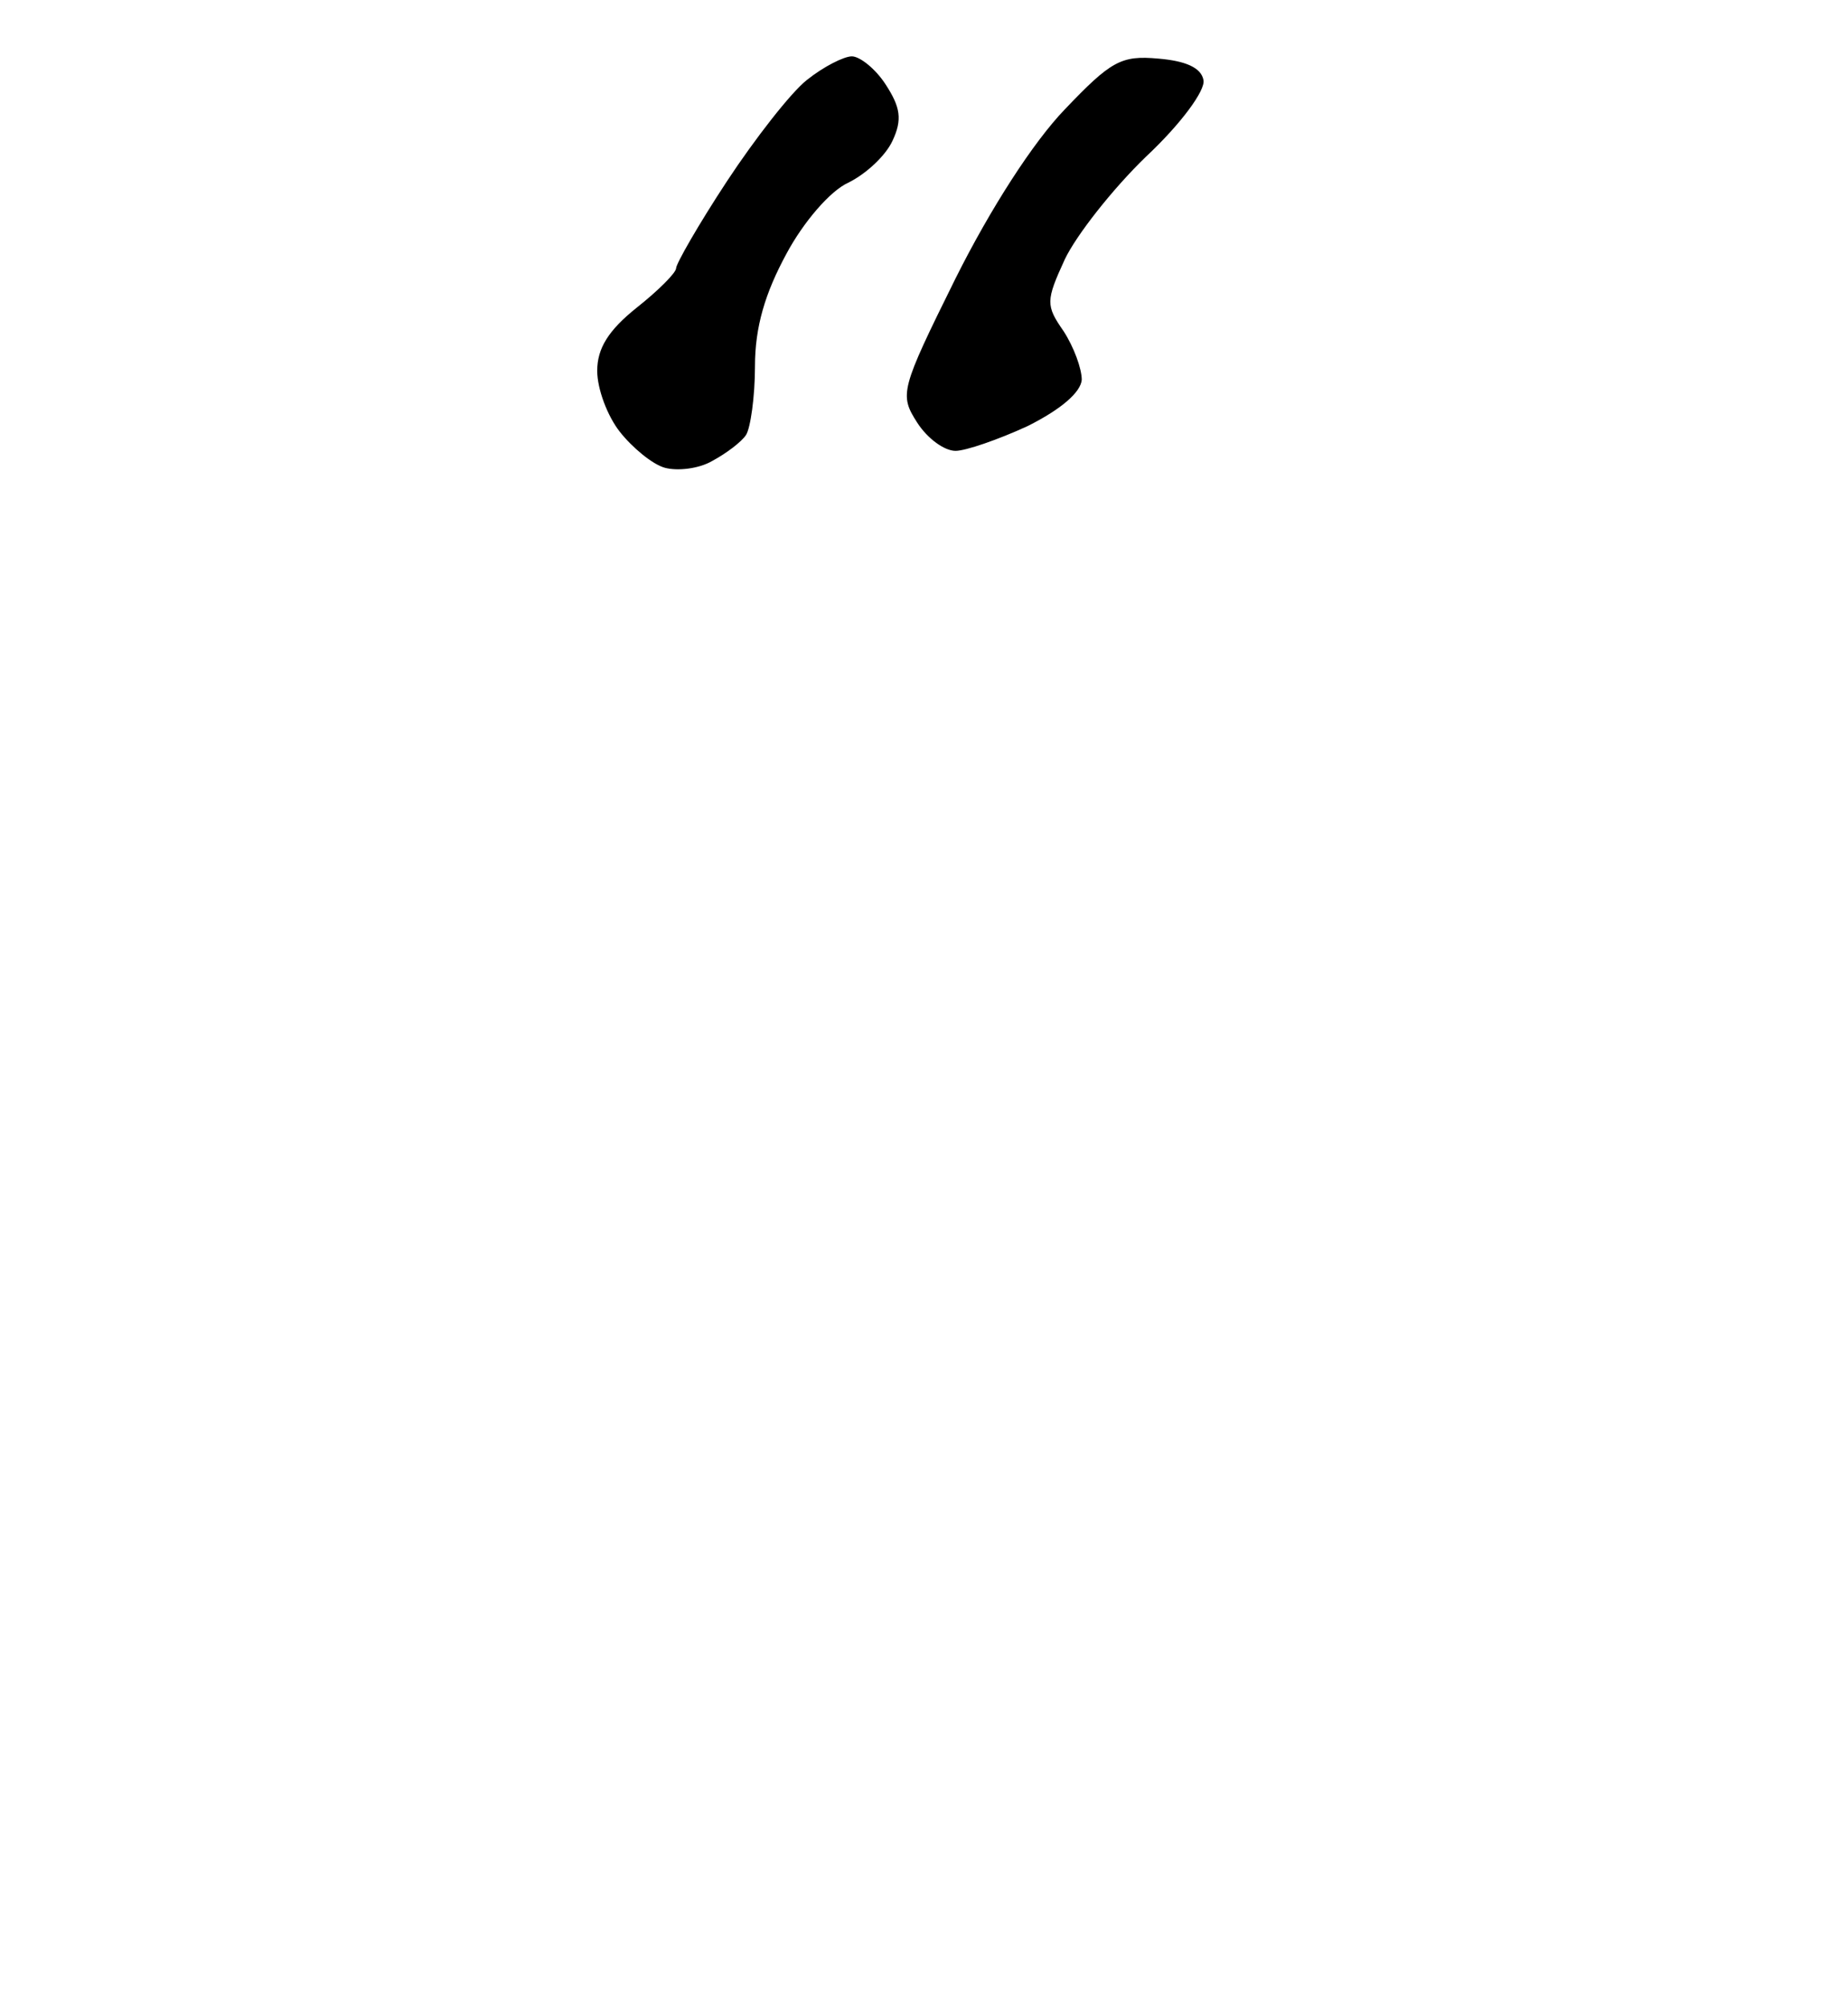 <?xml version="1.0" standalone="no"?>
<!DOCTYPE svg PUBLIC "-//W3C//DTD SVG 20010904//EN"
 "http://www.w3.org/TR/2001/REC-SVG-20010904/DTD/svg10.dtd">
<svg version="1.0" xmlns="http://www.w3.org/2000/svg"
 width="164pt" height="178pt" viewBox="0 0 164 178"
 preserveAspectRatio="xMidYMid meet">
<g transform="translate(0,178) scale(0.1,-0.1)"
fill="#000000" stroke="none">
<path d="M756 1730 c-7 0 -25 -9 -40 -21 -14 -11 -46 -52 -71 -90 -25 -38 -45
-73 -45 -77 0 -4 -16 -20 -35 -35 -25 -20 -35 -36 -35 -56 0 -16 9 -40 20 -54
11 -14 29 -29 40 -32 11 -3 30 -1 42 6 13 7 26 17 30 23 4 6 8 34 8 61 0 35 9
65 28 100 15 28 39 56 55 63 16 8 33 24 39 37 9 19 7 30 -6 50 -9 14 -23 25
-30 25z M1028 1728 c-33 3 -42 -2 -83 -45 -28 -29 -66 -88 -97 -150 -49 -99
-50 -103 -34 -128 9 -14 24 -25 34 -25 9 0 38 10 64 22 30 15 47 30 48 41 0
10 -7 29 -16 43 -16 23 -16 27 1 64 10 21 42 62 72 91 31 29 53 59 51 68 -2
11 -16 17 -40 19z"/>
</g>
</svg>
